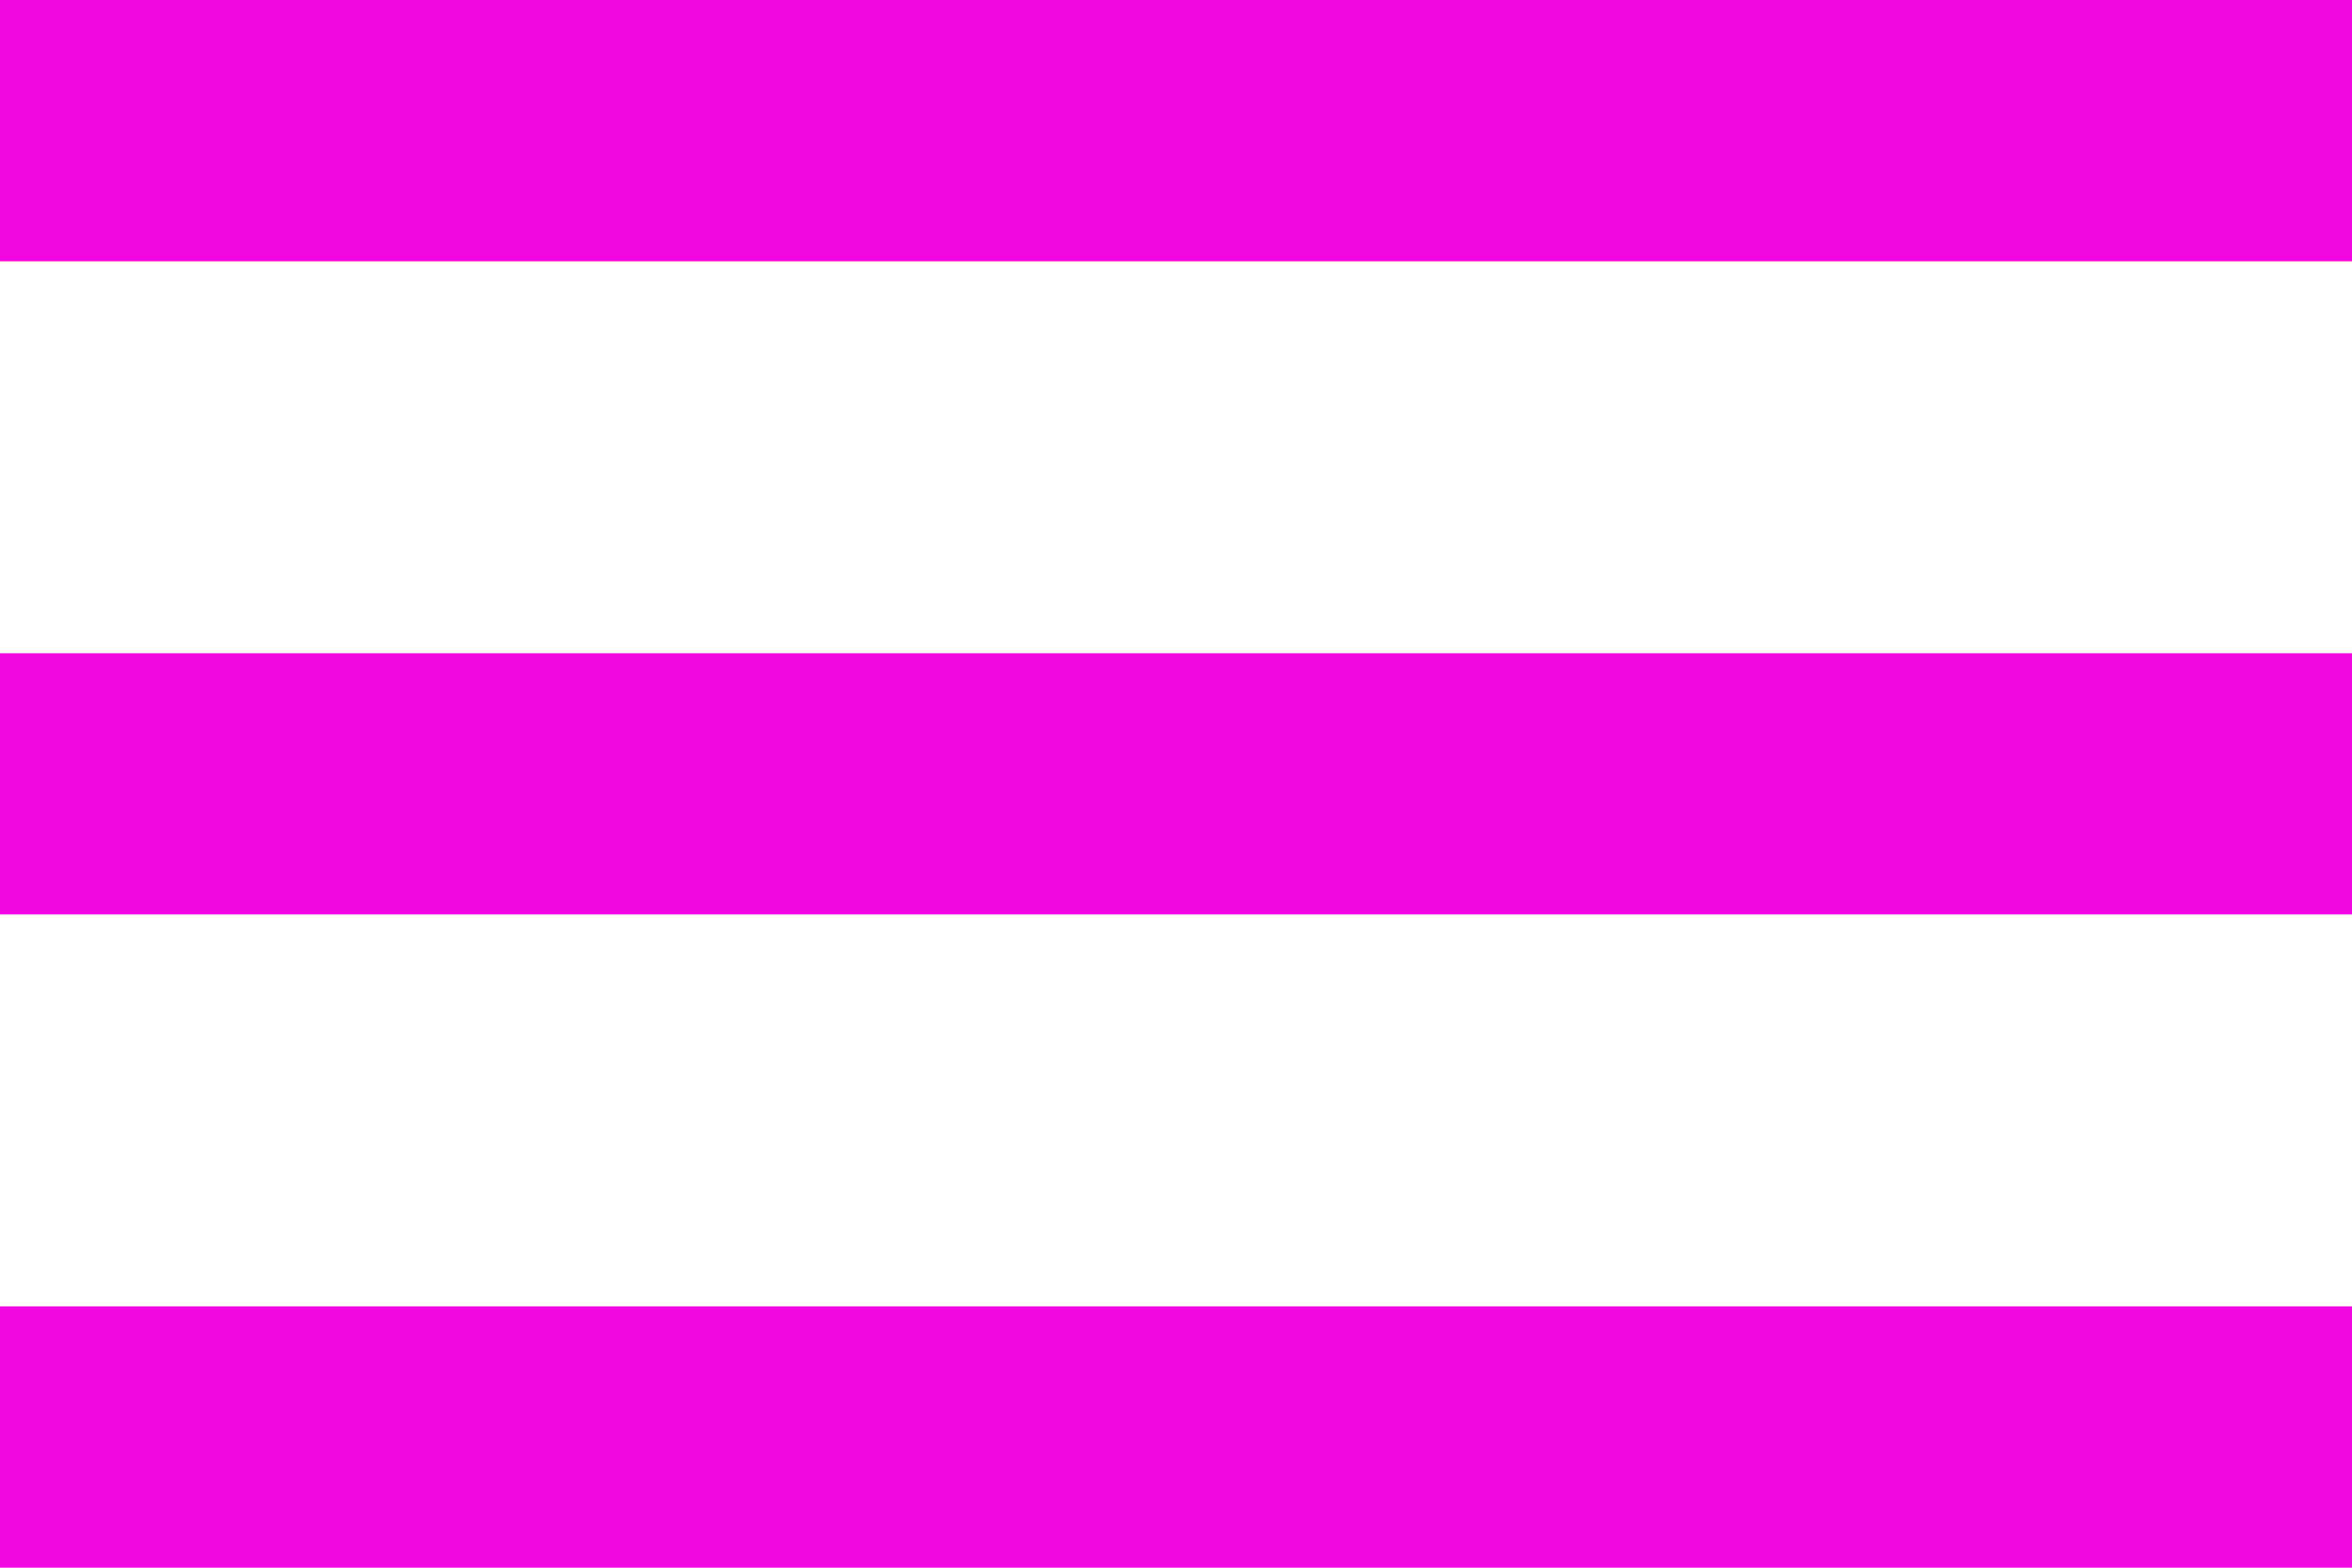 <svg xmlns="http://www.w3.org/2000/svg" width="27" height="18" viewBox="0 0 27 18">
  <path id="bar" d="M4.5,24h27v3H4.5Zm0-7.5h27v3H4.5ZM4.5,9h27v3H4.5Z" transform="translate(-4.5 -9)" fill="#f207e2" fill-rule="evenodd"/>
</svg>
